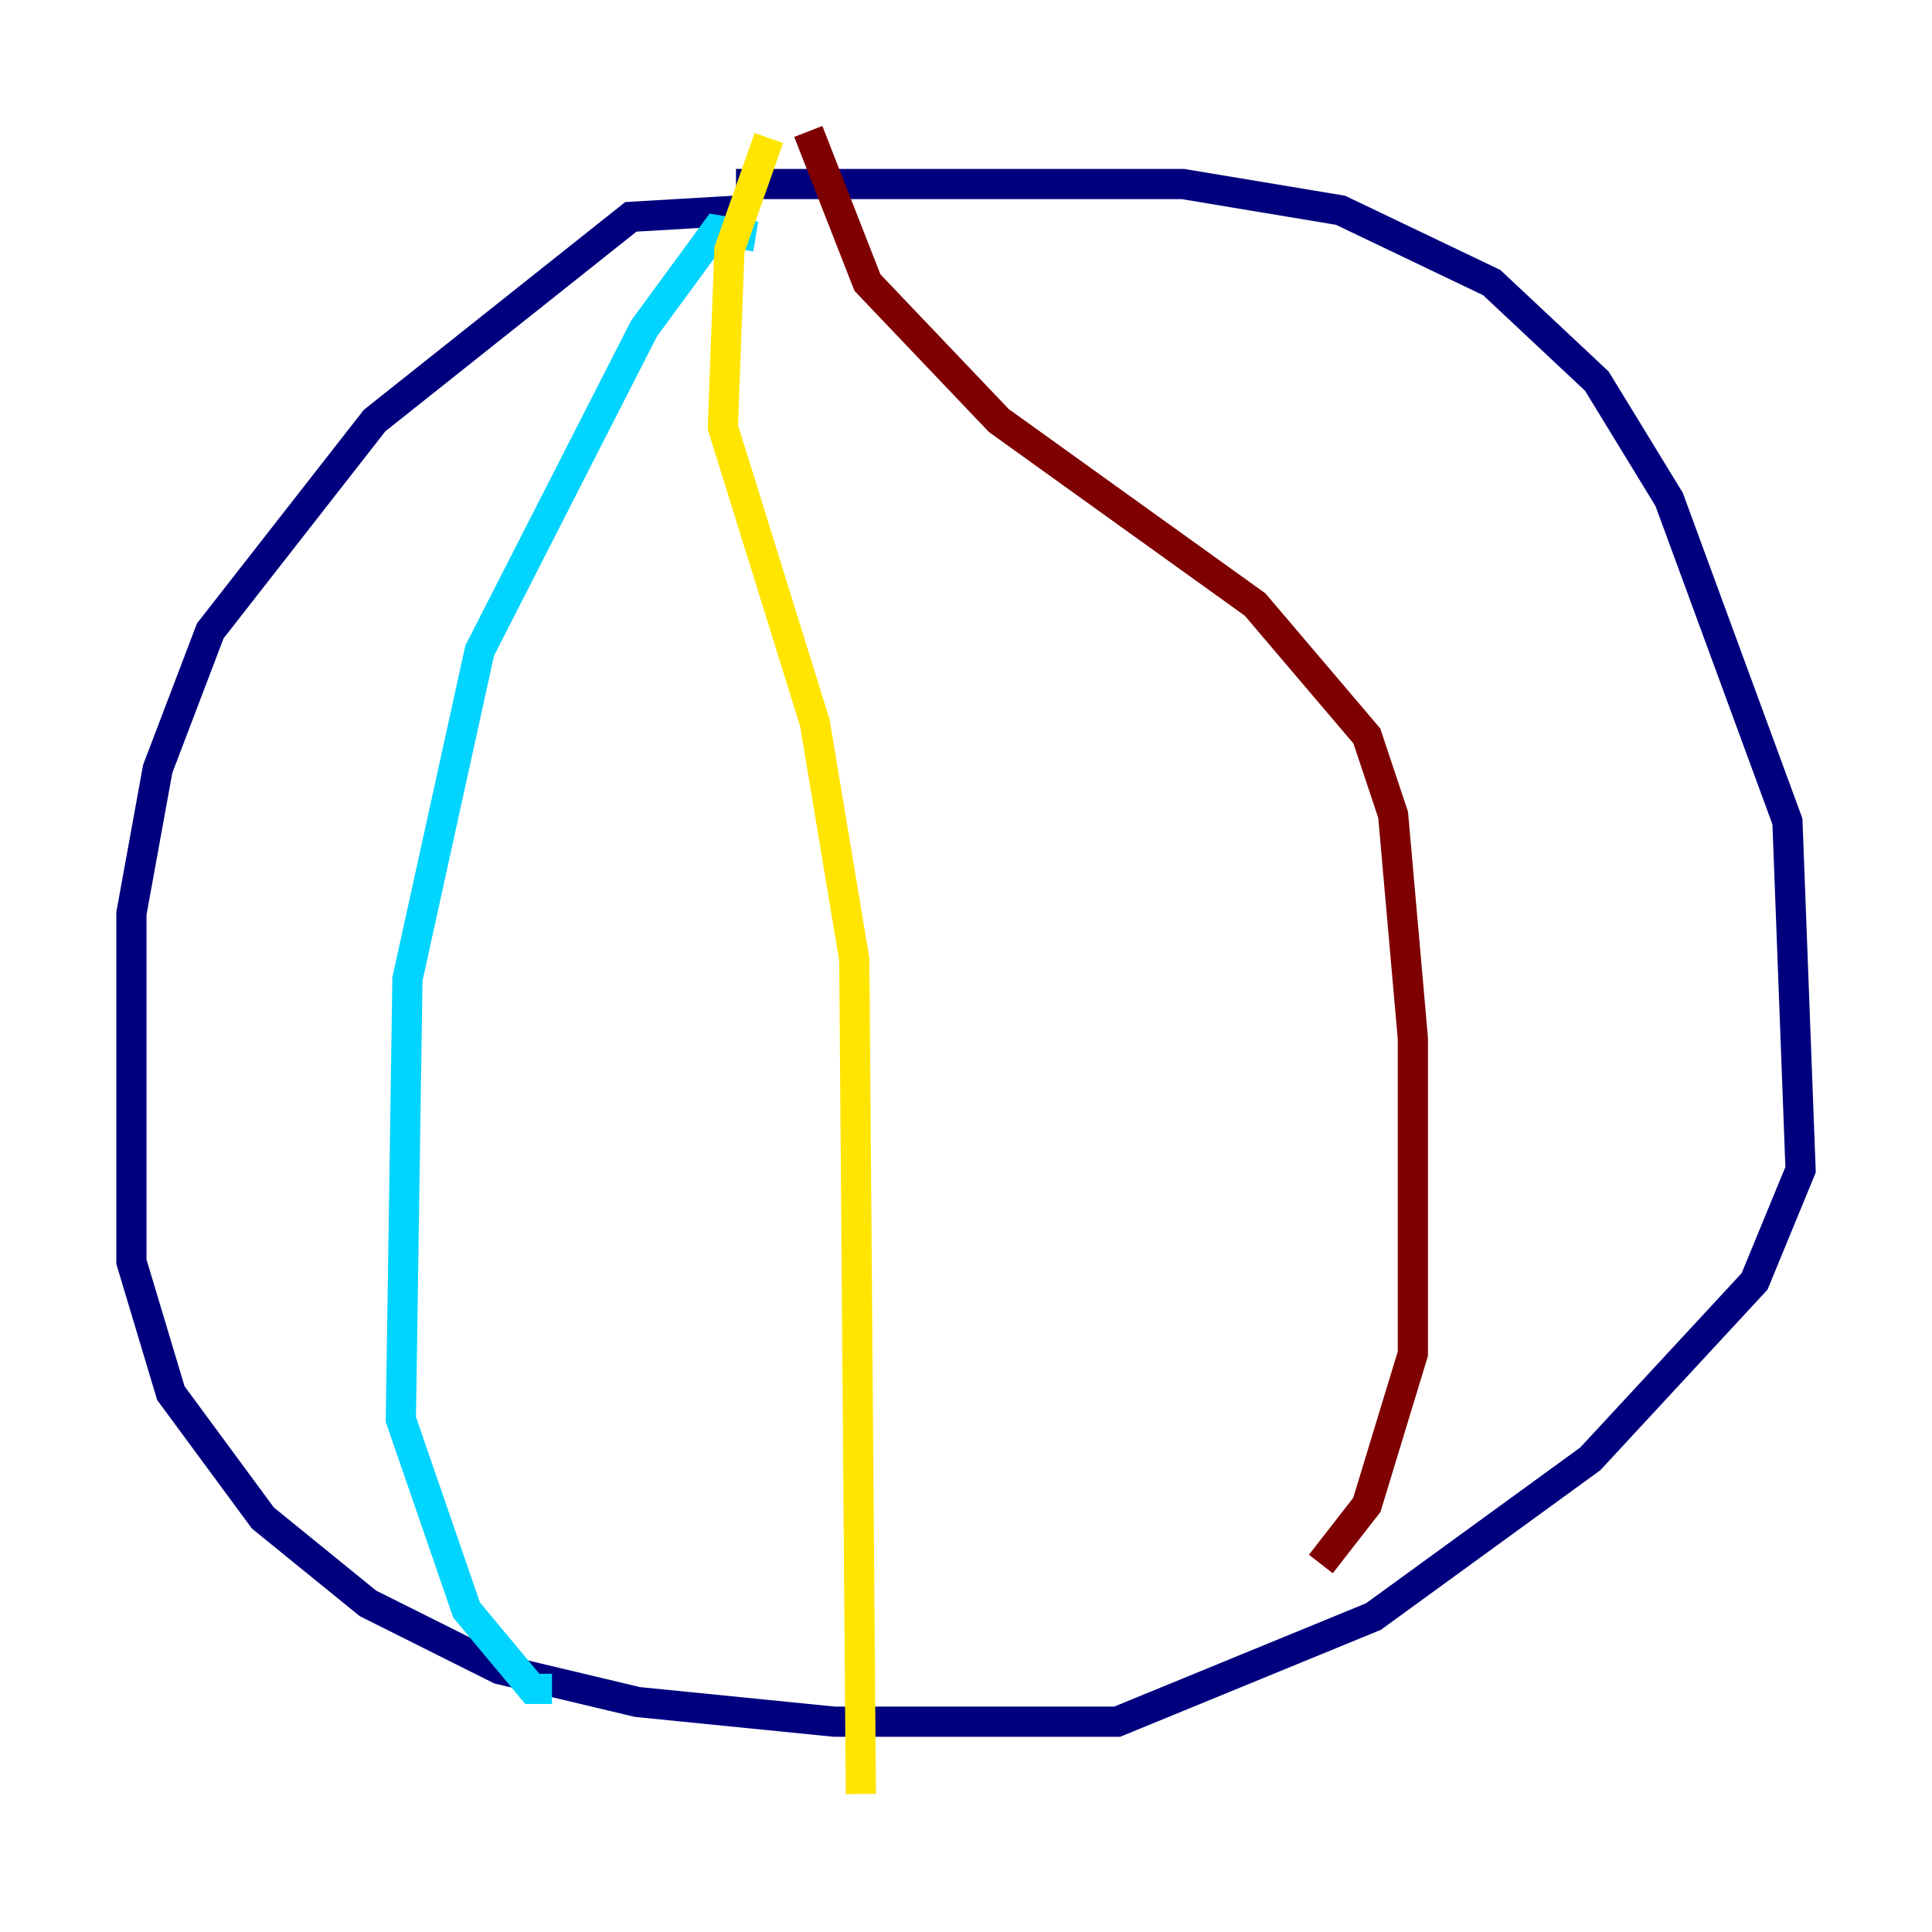 <?xml version="1.0" encoding="utf-8" ?>
<svg baseProfile="tiny" height="128" version="1.2" viewBox="0,0,128,128" width="128" xmlns="http://www.w3.org/2000/svg" xmlns:ev="http://www.w3.org/2001/xml-events" xmlns:xlink="http://www.w3.org/1999/xlink"><defs /><polyline fill="none" points="49.197,13.932 41.796,14.367 24.816,27.864 13.932,41.796 10.449,50.939 8.707,60.517 8.707,83.592 11.32,92.299 17.415,100.571 24.381,106.231 33.088,110.585 42.231,112.762 55.292,114.068 74.014,114.068 90.993,107.102 105.361,96.653 116.245,84.898 119.293,77.497 118.422,54.422 110.585,33.088 105.796,25.252 98.83,18.721 88.816,13.932 78.367,12.191 48.762,12.191" stroke="#00007f" stroke-width="2" /><polyline fill="none" points="50.068,15.674 47.456,15.238 42.667,21.769 31.782,43.102 26.993,64.871 26.558,94.041 30.912,106.667 35.265,111.891 36.571,111.891" stroke="#00d4ff" stroke-width="2" /><polyline fill="none" points="50.939,9.143 48.327,16.544 47.891,28.299 53.986,47.891 56.599,63.565 57.034,118.857" stroke="#ffe500" stroke-width="2" /><polyline fill="none" points="53.551,8.707 57.469,18.721 66.177,27.864 83.156,40.054 90.558,48.762 92.299,53.986 93.605,68.789 93.605,89.687 90.558,99.701 87.51,103.619" stroke="#7f0000" stroke-width="2" /></svg>